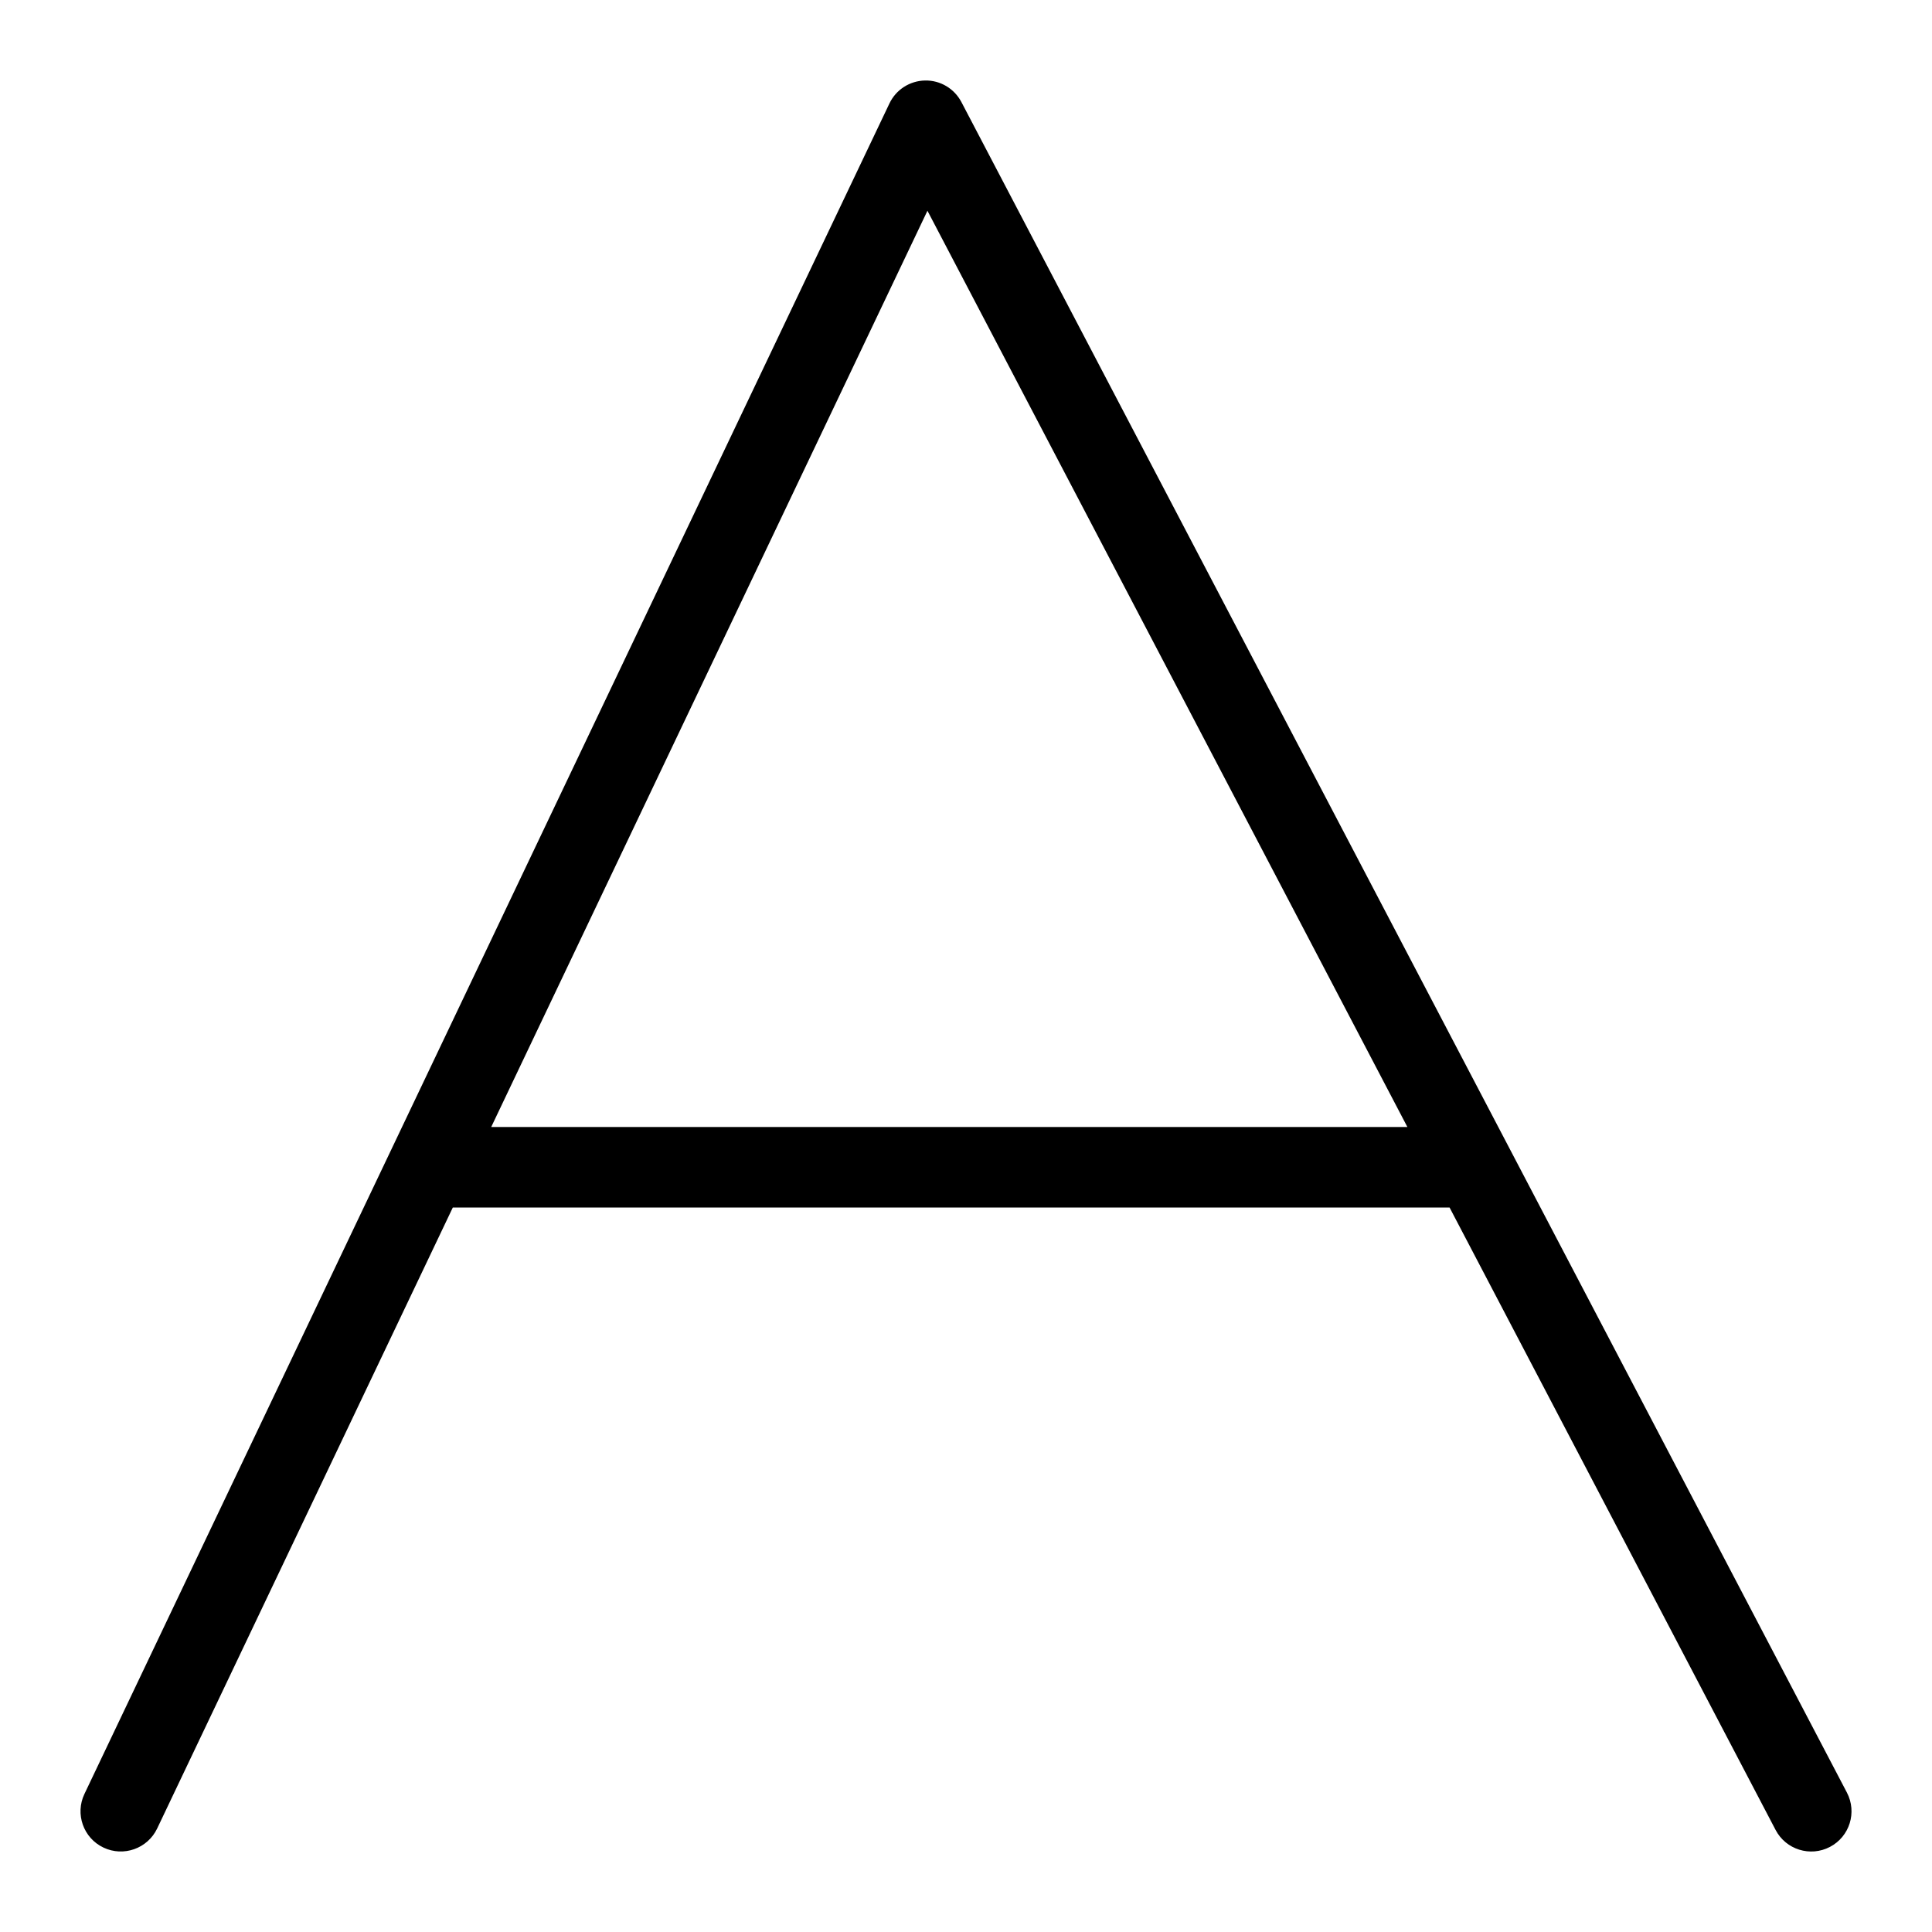 <svg width="24" height="24" viewBox="0 0 24 24" fill="none" xmlns="http://www.w3.org/2000/svg">
<path fill-rule="evenodd" clip-rule="evenodd" d="M11.491 1C11.68 0.996 11.855 1.1 11.943 1.268L22.943 22.268C23.071 22.513 22.977 22.815 22.732 22.943C22.488 23.071 22.185 22.977 22.057 22.732L18.007 15H5.625L1.952 22.715C1.833 22.964 1.534 23.07 1.285 22.951C1.036 22.833 0.93 22.534 1.049 22.285L11.049 1.285C11.13 1.114 11.301 1.004 11.491 1ZM6.102 14H17.483L11.521 2.618L6.102 14Z" fill="black"/>
</svg>
